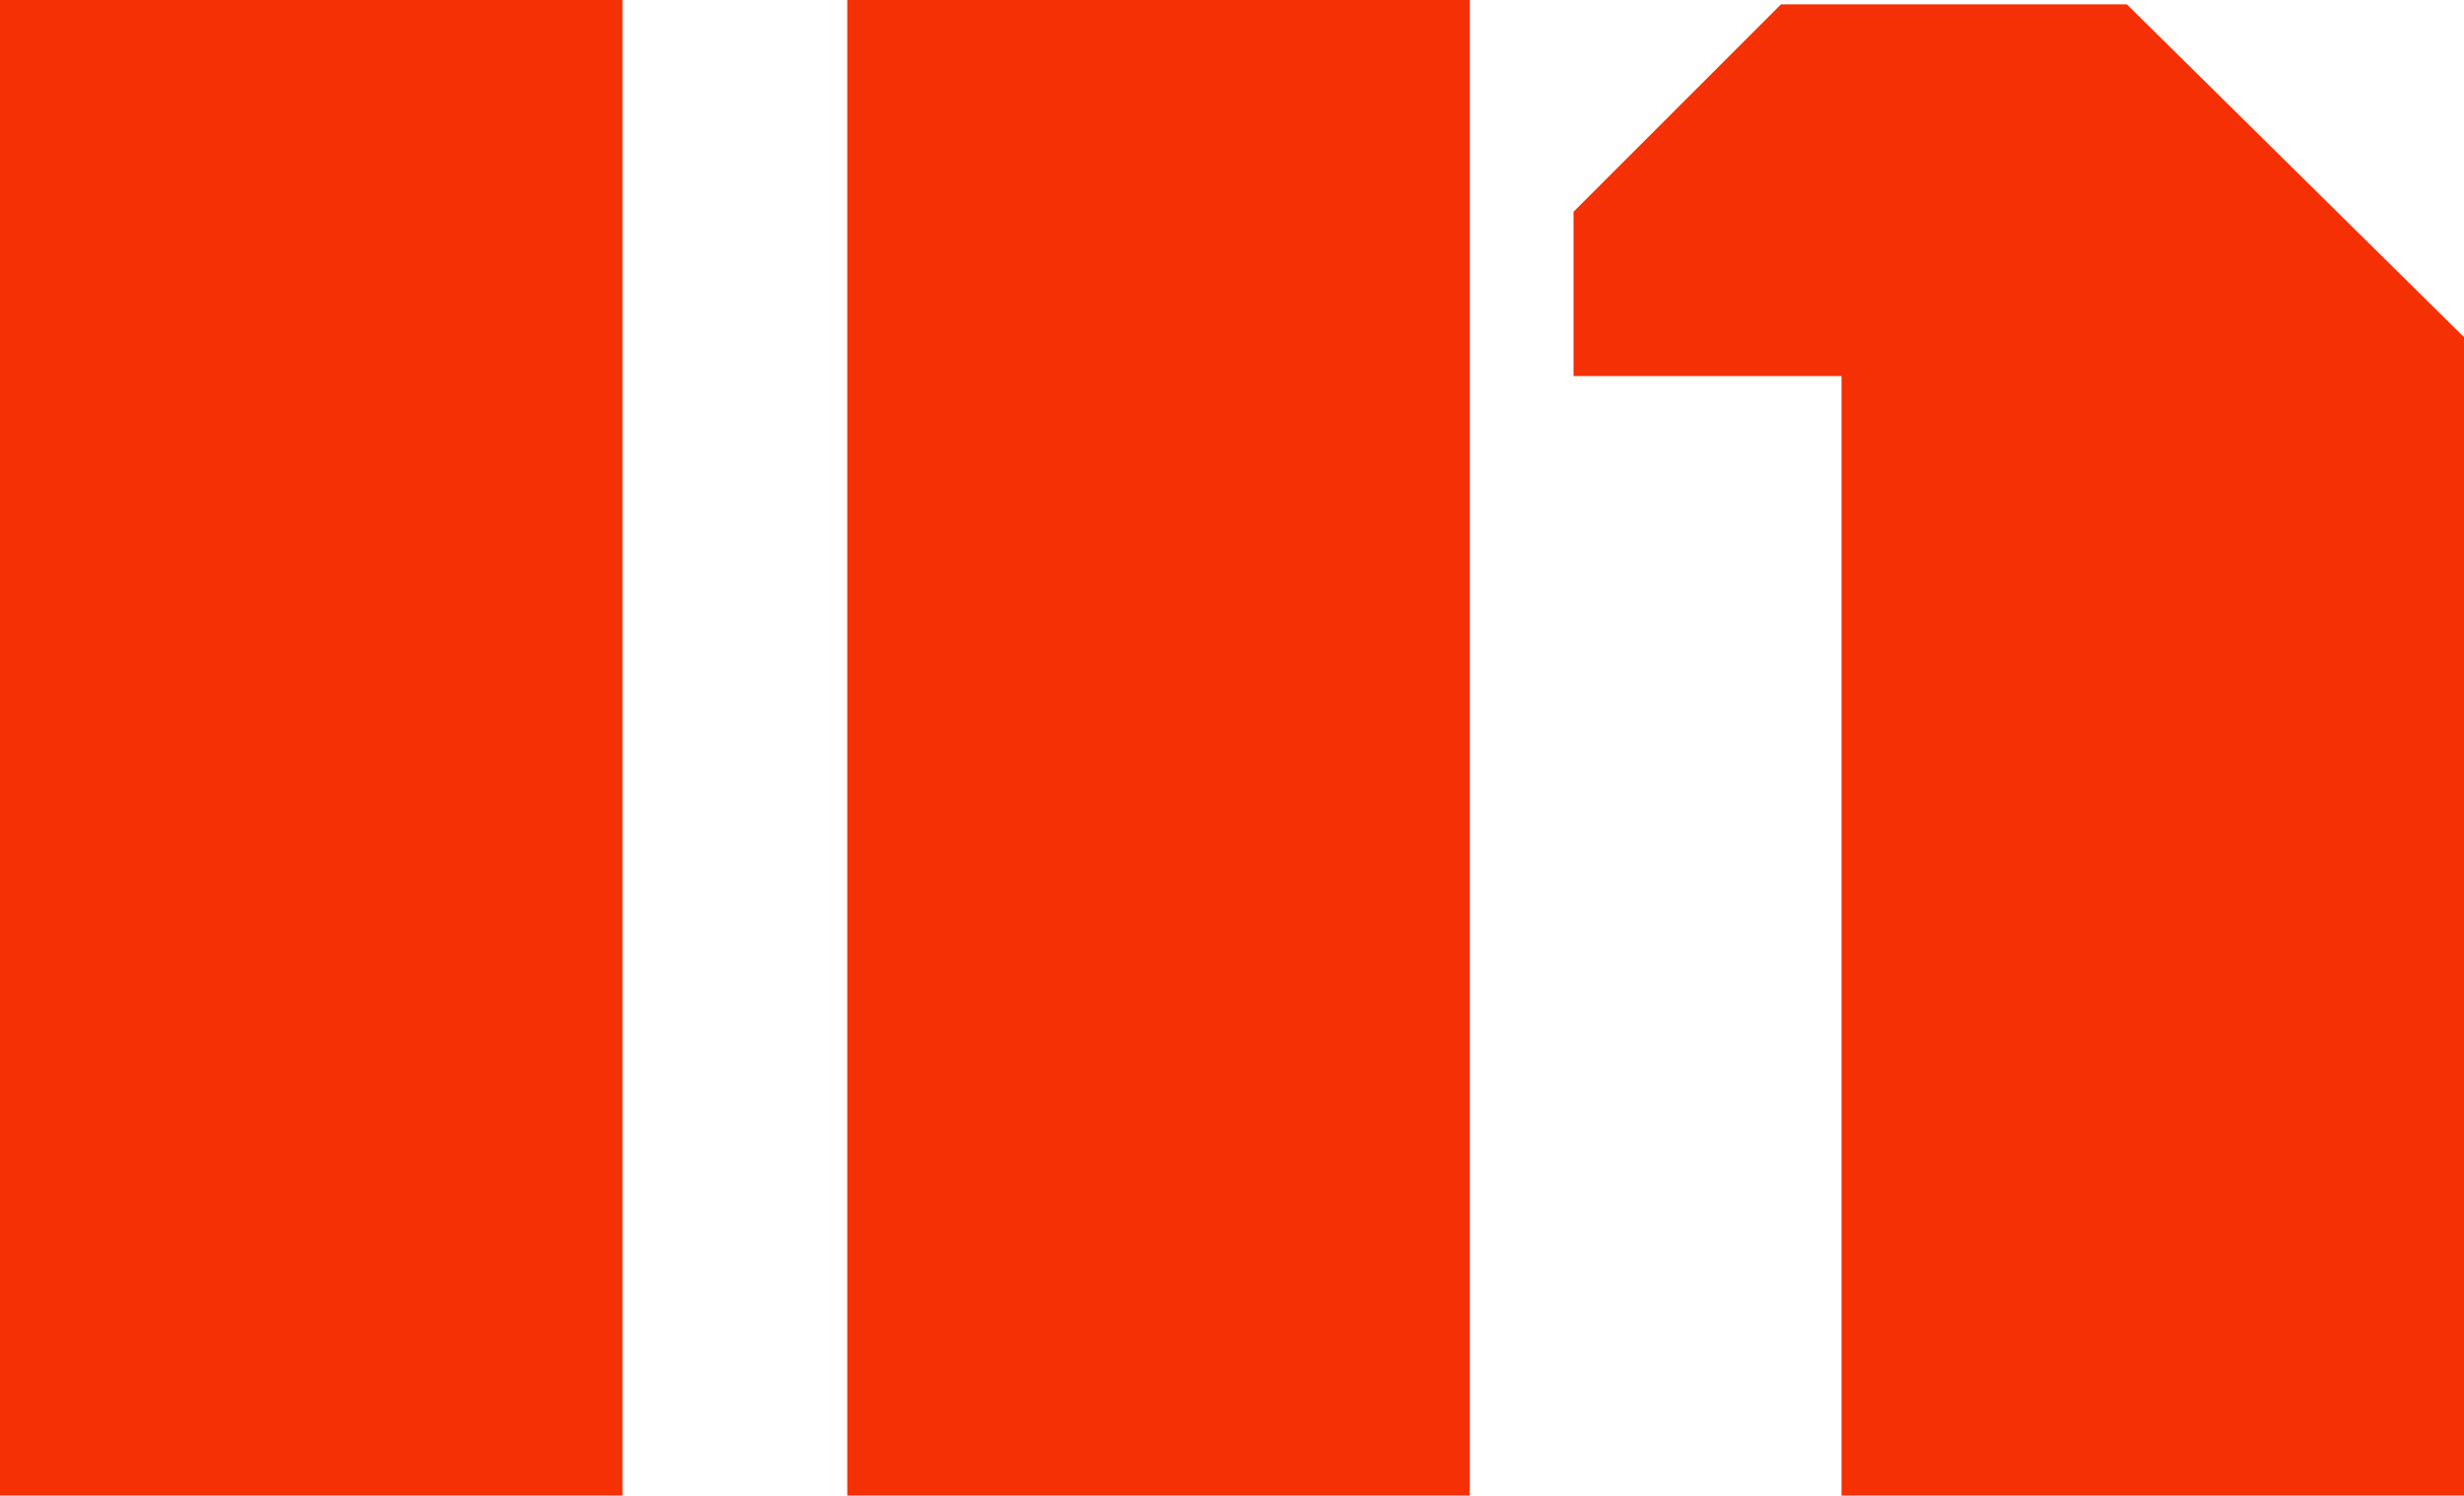 <svg width="285" height="173" viewBox="0 0 285 173" fill="none" xmlns="http://www.w3.org/2000/svg">
<rect x="98" width="72" height="173" fill="#F53005"/>
<rect width="72" height="173" fill="#F53005"/>
<path d="M213 43.5H182V24.5L206 0.5H246L285 39V173H213V43.5Z" fill="#F53005"/>
</svg>

